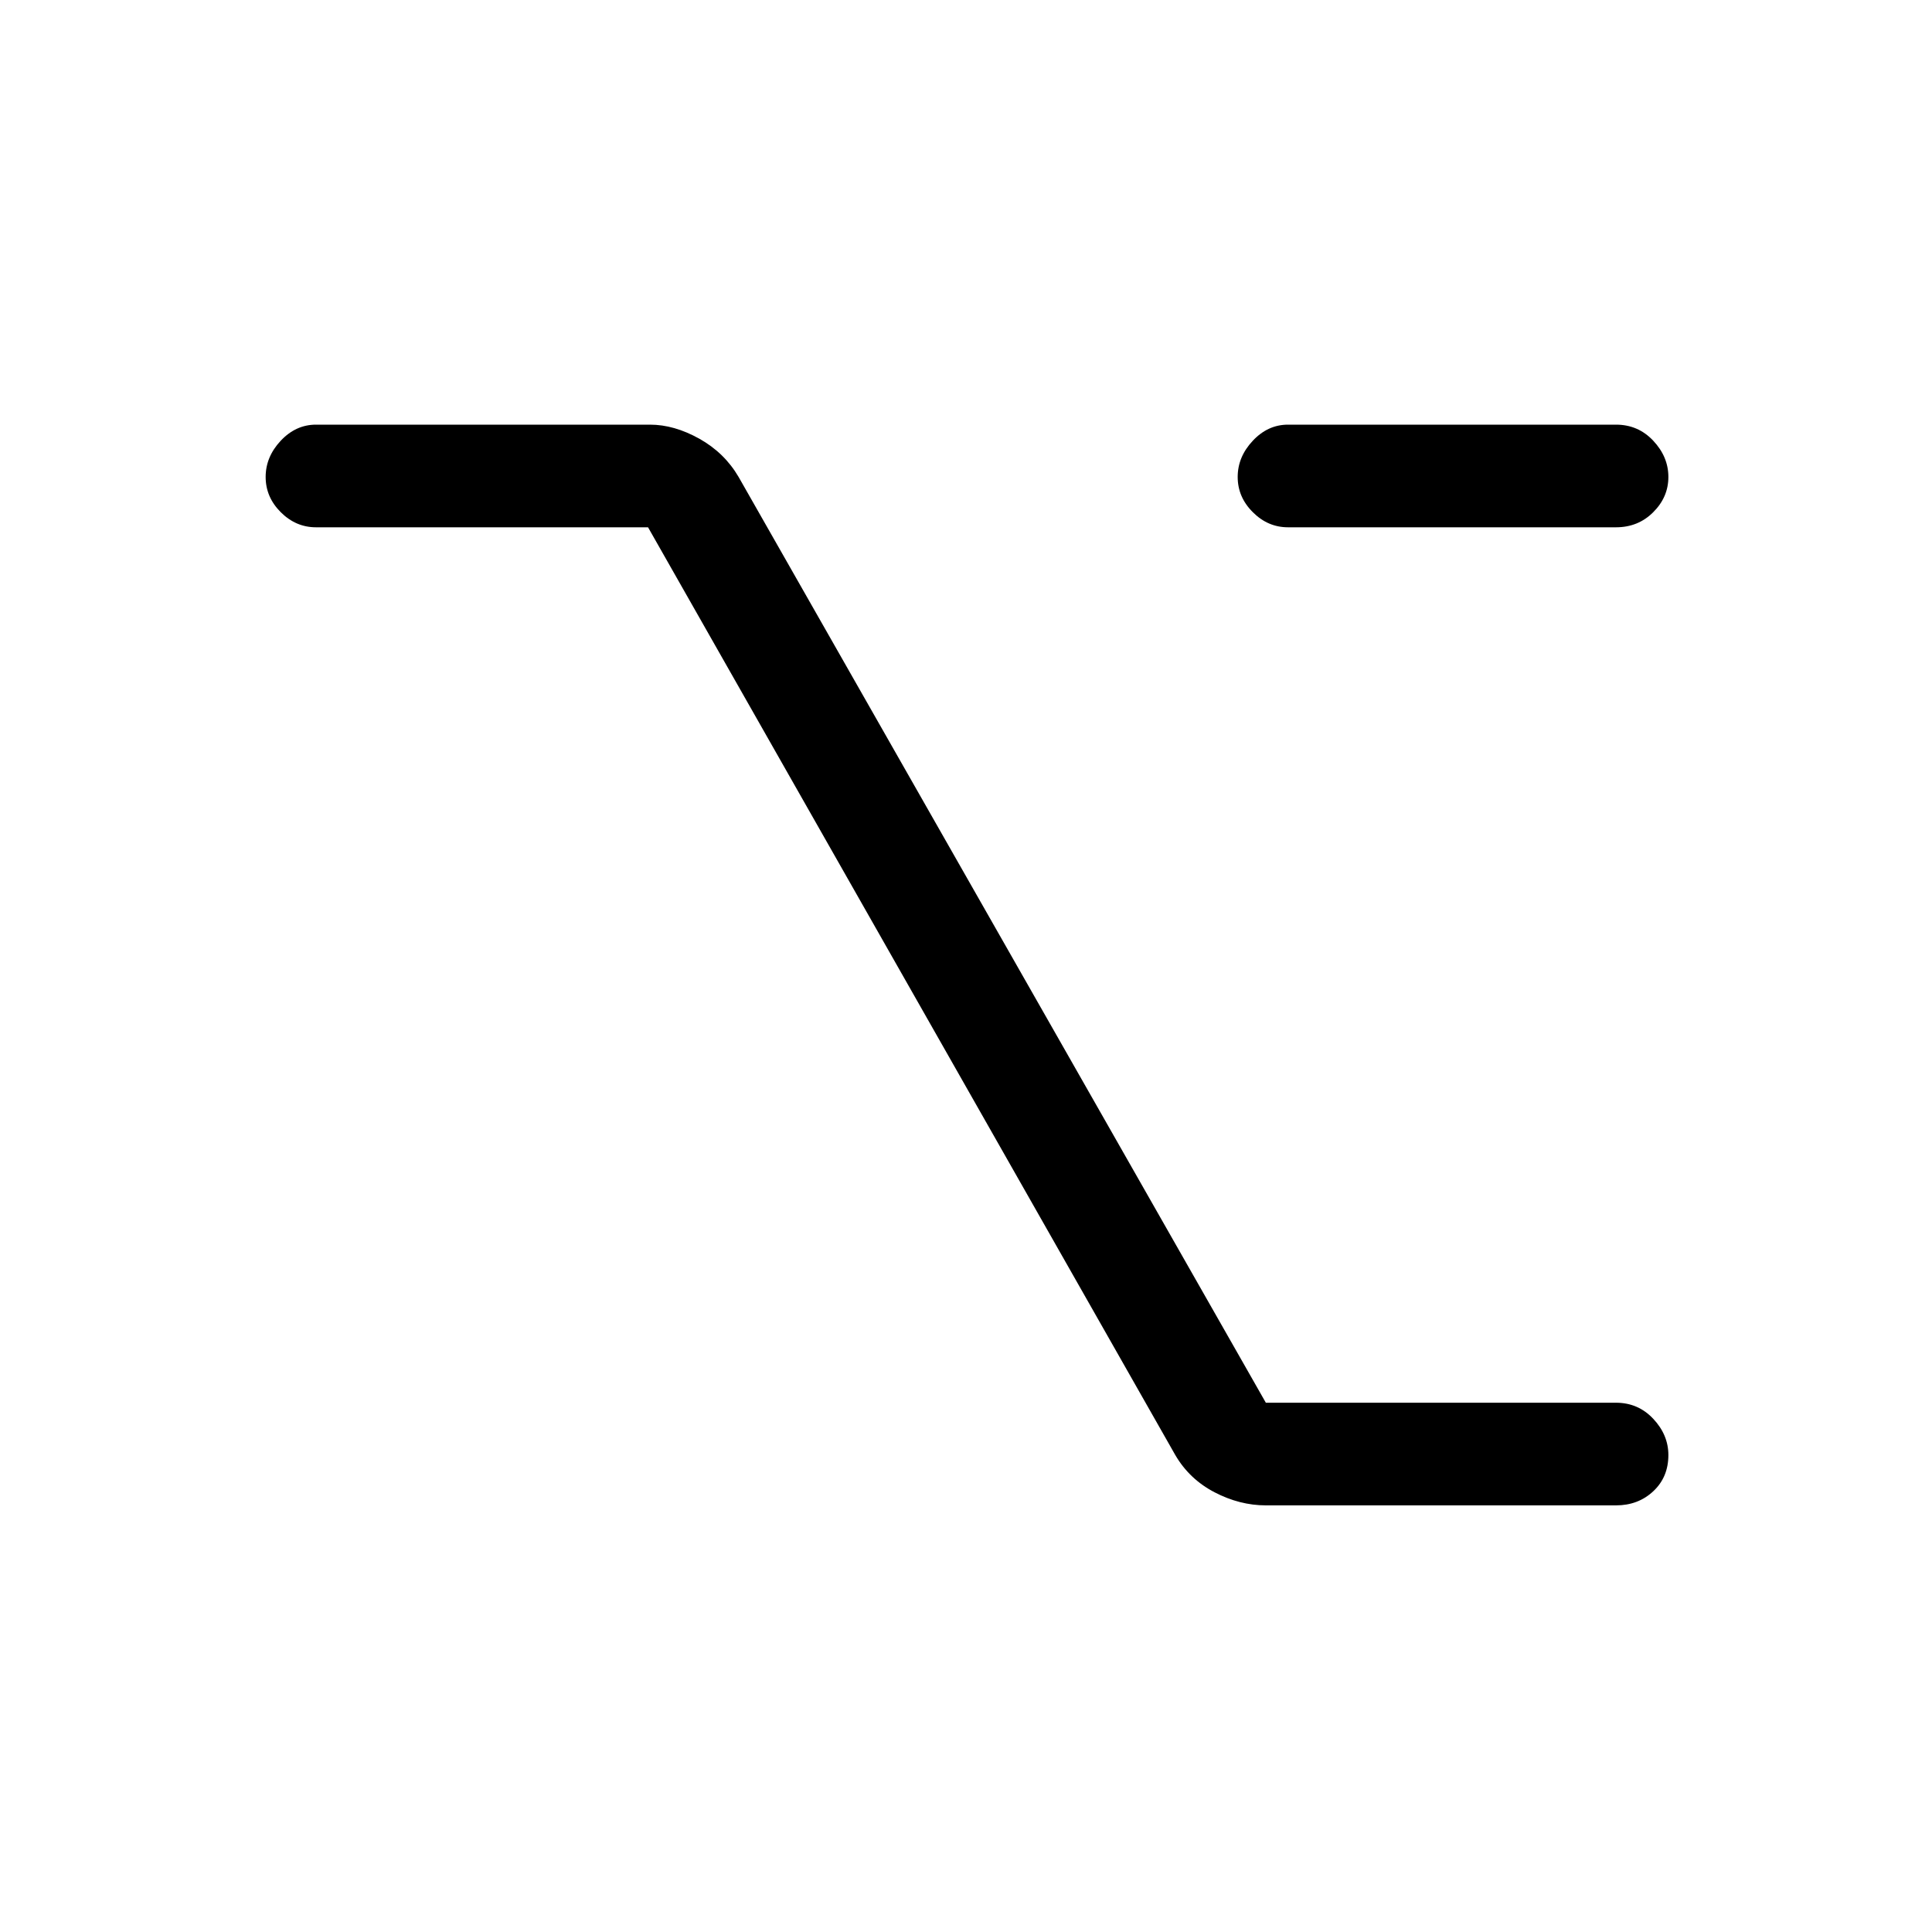 <svg xmlns="http://www.w3.org/2000/svg" height="40" width="40"><path d="M26.667 10.917q-.417 0-.729-.313-.313-.312-.313-.729t.313-.75q.312-.333.729-.333h6.791q.459 0 .771.333.313.333.313.75t-.313.729q-.312.313-.771.313Zm-.459 20.25q-.541 0-1.062-.271t-.813-.771L13.417 10.917H6.542q-.417 0-.73-.313-.312-.312-.312-.729t.312-.75q.313-.333.73-.333h6.916q.5 0 1.021.291.521.292.813.792l10.916 19.167h7.25q.459 0 .771.333.313.333.313.75 0 .458-.313.75-.312.292-.771.292Z"/></svg>